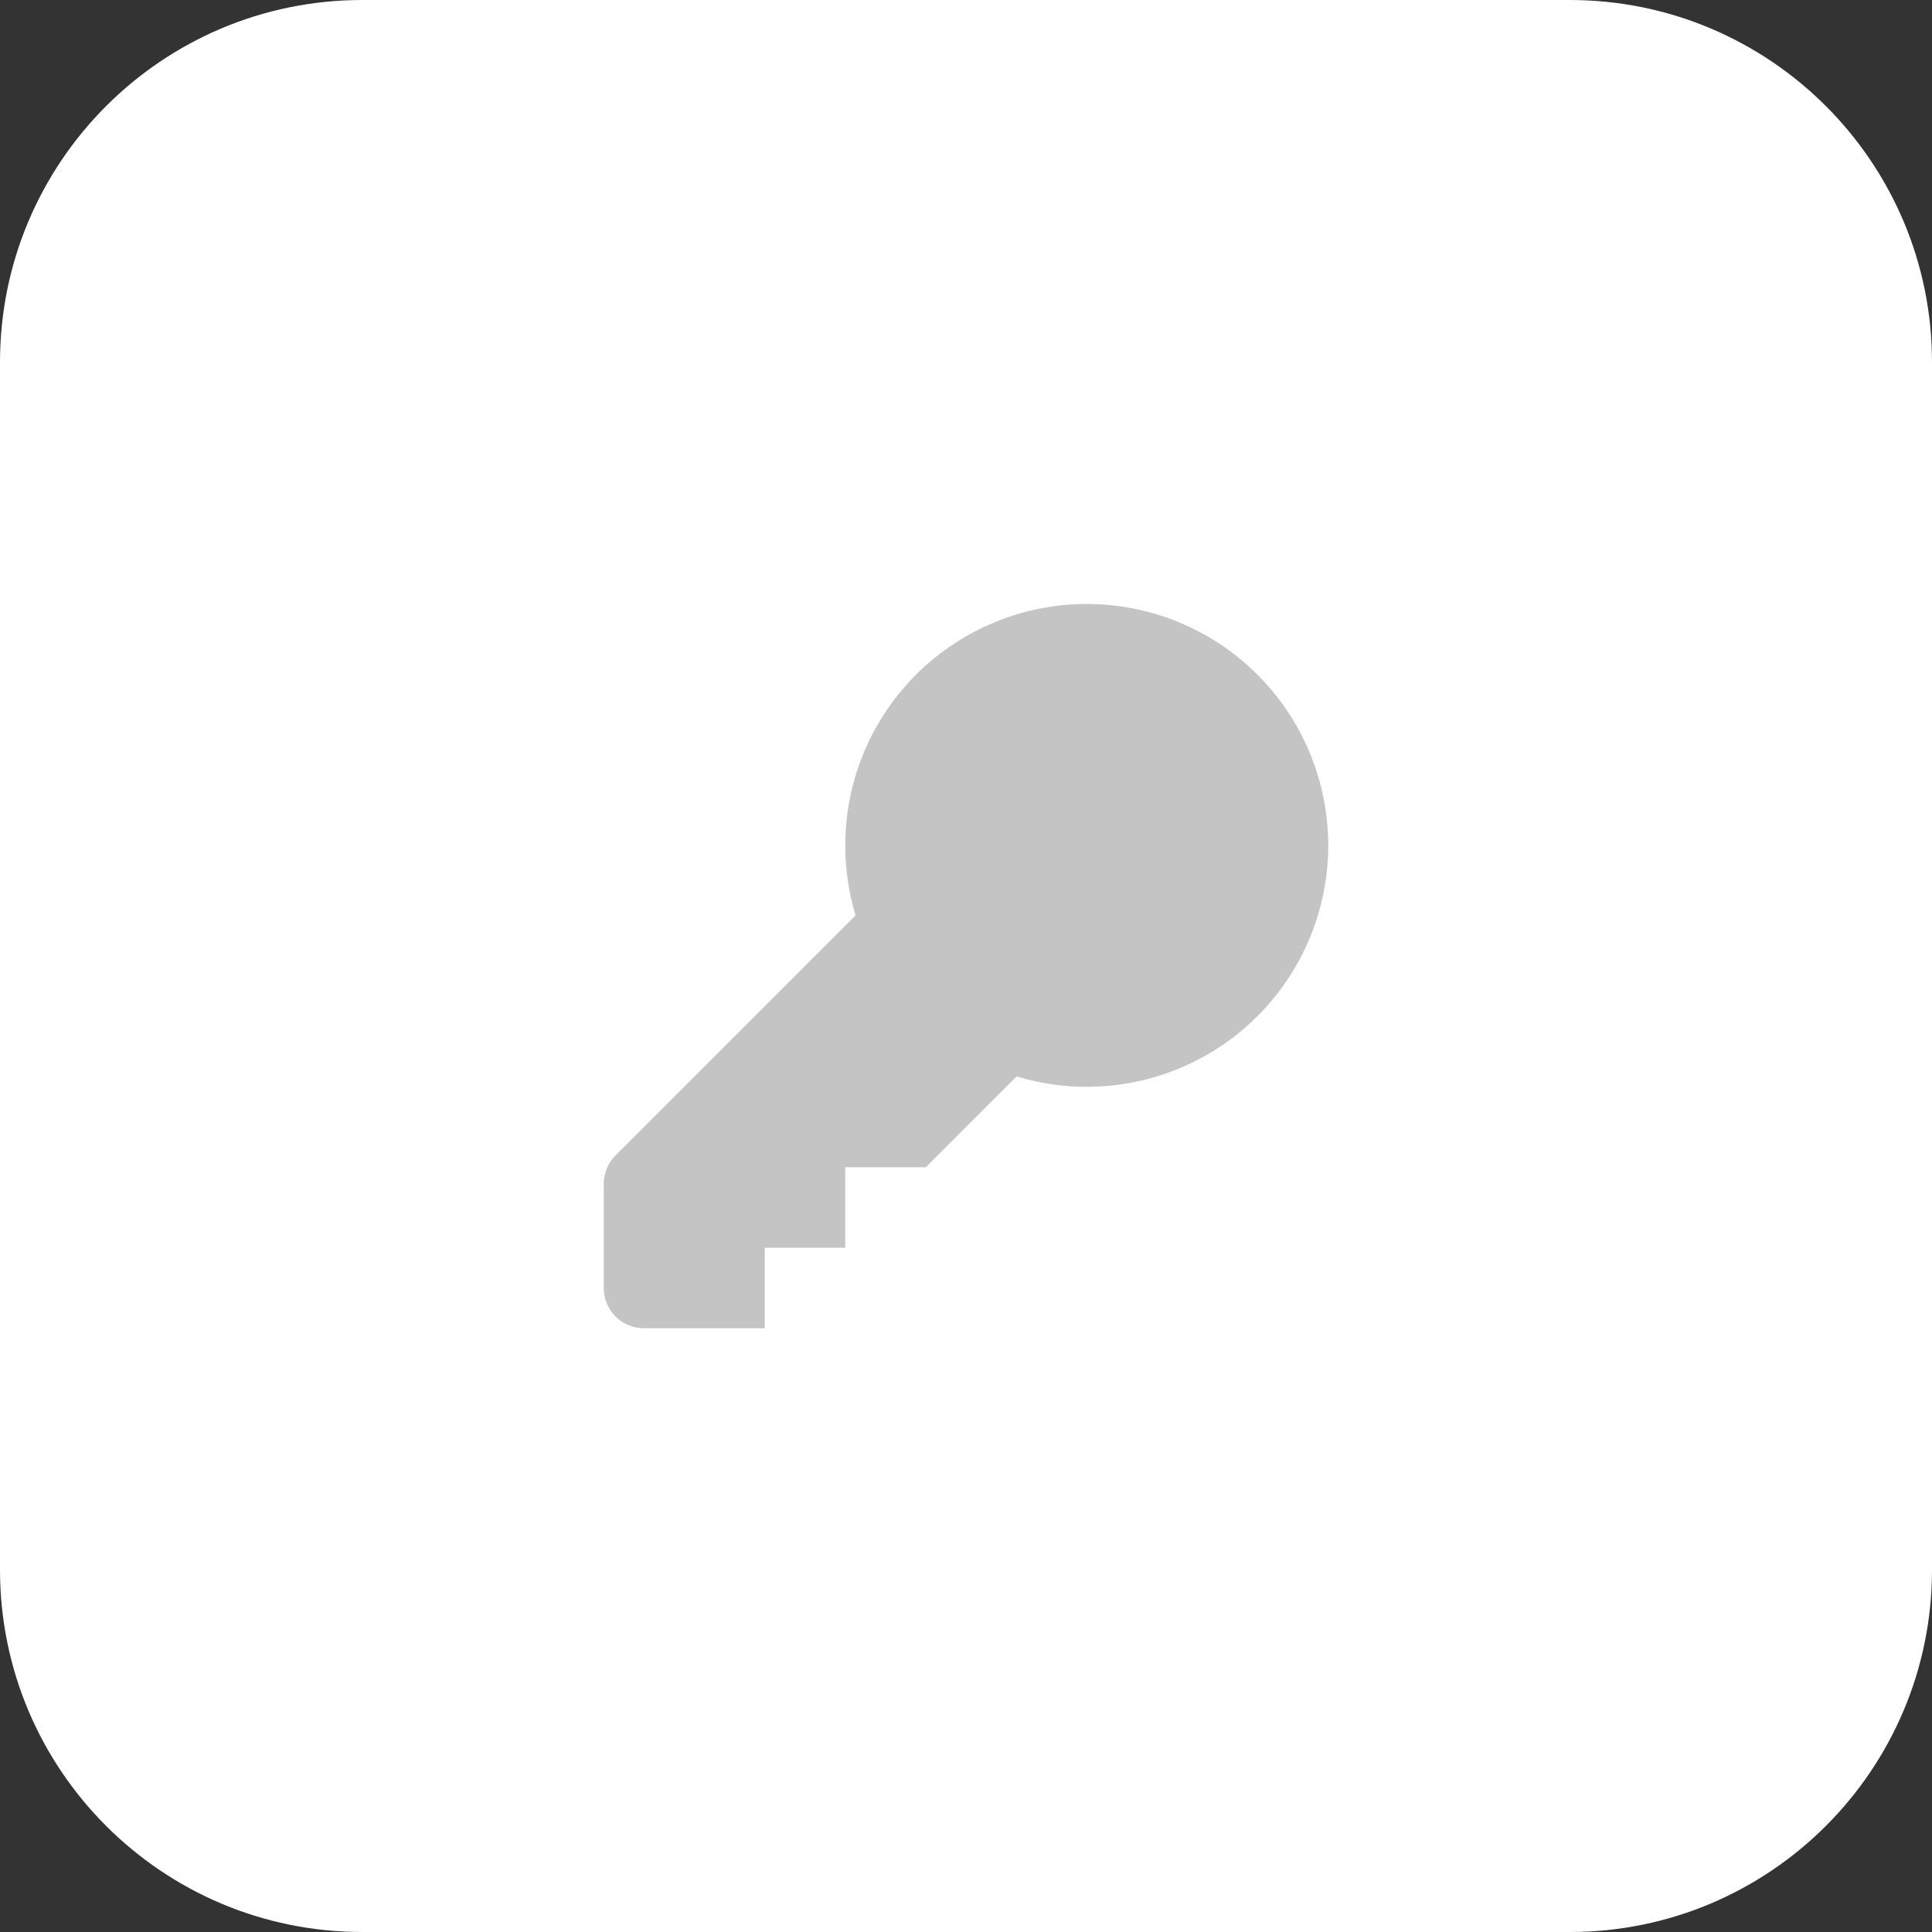 <svg width="32" height="32" viewBox="0 0 32 32" fill="none" xmlns="http://www.w3.org/2000/svg">
<rect x="0" y="0" width="32" height="32" fill="#333333" stroke="none"/>
<path d="M0 6C0 2.686 2.686 0 6 0H26C29.314 0 32 2.686 32 6V26C32 29.314 29.314 32 26 32H6C2.686 32 0 29.314 0 26V6Z" fill="white"/>
<path d="M18 12.667C18.354 12.667 18.693 12.807 18.943 13.057C19.193 13.307 19.333 13.646 19.333 14L18 12.667ZM22 14C22 14.625 21.854 15.241 21.573 15.799C21.292 16.357 20.885 16.842 20.383 17.214C19.881 17.586 19.299 17.836 18.683 17.942C18.068 18.049 17.436 18.01 16.838 17.829L15.333 19.333H14V20.667H12.667V22H10.667C10.49 22 10.32 21.93 10.195 21.805C10.07 21.68 10 21.51 10 21.333V19.609C10 19.433 10.07 19.263 10.195 19.138L14.171 15.162C14.005 14.612 13.959 14.033 14.037 13.463C14.114 12.894 14.314 12.348 14.621 11.863C14.929 11.377 15.337 10.964 15.819 10.651C16.301 10.337 16.844 10.132 17.413 10.047C17.981 9.963 18.561 10.002 19.113 10.162C19.665 10.322 20.176 10.598 20.611 10.974C21.046 11.349 21.396 11.813 21.635 12.335C21.875 12.858 21.999 13.425 22 14V14Z" fill="#C4C4C4"/>
</svg>
